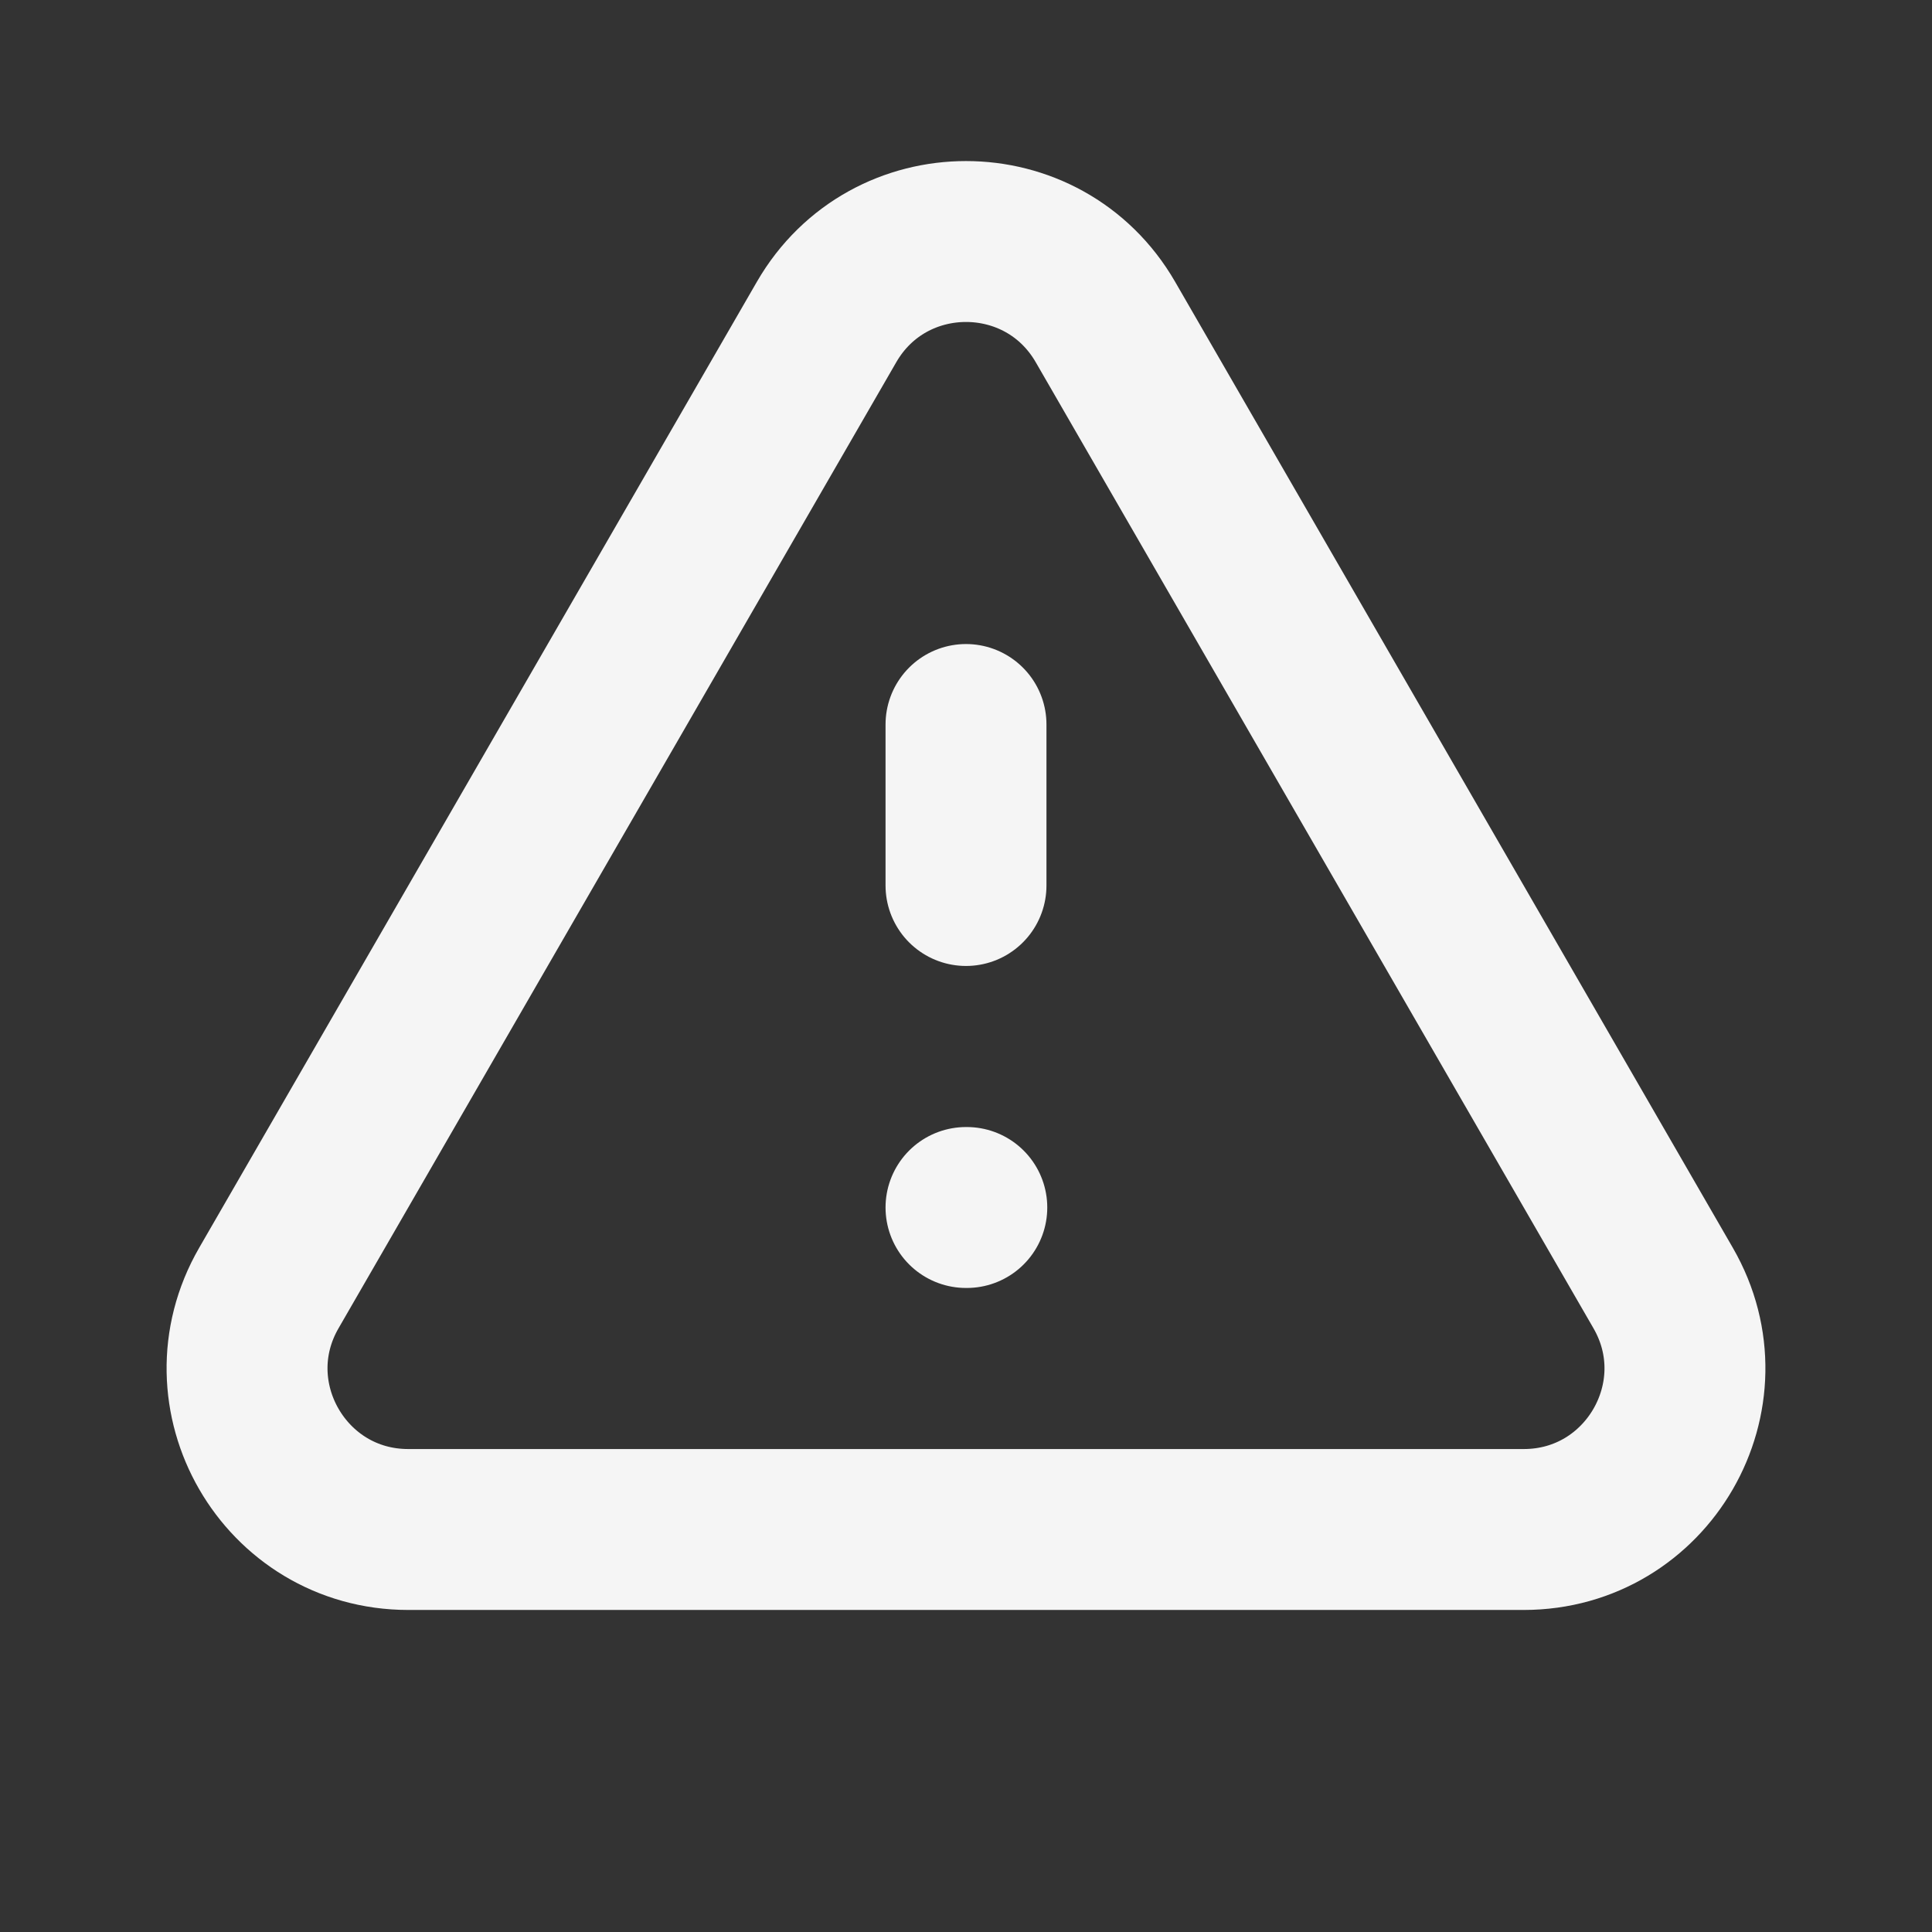 <?xml version="1.0" encoding="UTF-8" standalone="no"?>
<svg
   class="h-6 w-6"
   fill="none"
   viewBox="0 0 24 24"
   stroke="currentColor"
   stroke-width="2"
   version="1.1"
   id="svg2018"
   sodipodi:docname="warning.svg"
   inkscape:version="1.1.2 (b8e25be8, 2022-02-05)"
   xmlns:inkscape="http://www.inkscape.org/namespaces/inkscape"
   xmlns:sodipodi="http://sodipodi.sourceforge.net/DTD/sodipodi-0.dtd"
   xmlns="http://www.w3.org/2000/svg"
   xmlns:svg="http://www.w3.org/2000/svg">
  <rect x="0" y="0" width="24" height="24" fill="#333333" stroke="none"/>
  <defs
     id="defs2022" />
  <sodipodi:namedview
     id="namedview2020"
     pagecolor="#ffffff"
     bordercolor="#666666"
     borderopacity="1.0"
     inkscape:pageshadow="2"
     inkscape:pageopacity="0.0"
     inkscape:pagecheckerboard="0"
     showgrid="false"
     inkscape:zoom="29.083333"
     inkscape:cx="12.017192"
     inkscape:cy="12"
     inkscape:window-width="1512"
     inkscape:window-height="916"
     inkscape:window-x="0"
     inkscape:window-y="38"
     inkscape:window-maximized="1"
     inkscape:current-layer="svg2018" />
  <path
     stroke-linecap="round"
     stroke-linejoin="round"
     d="M12 9v2m0 4h.01m-6.938 4h13.856c1.54 0 2.502-1.667 1.732-3L13.732 4c-.77-1.333-2.694-1.333-3.464 0L3.34 16c-.77 1.333.192 3 1.732 3z"
     id="path2016"
     style="opacity:1;fill-opacity:1;stroke-width:1.999;stroke-miterlimit:4;stroke-dasharray:none;stroke:#f5f5f5;stroke-opacity:1" />
</svg>
